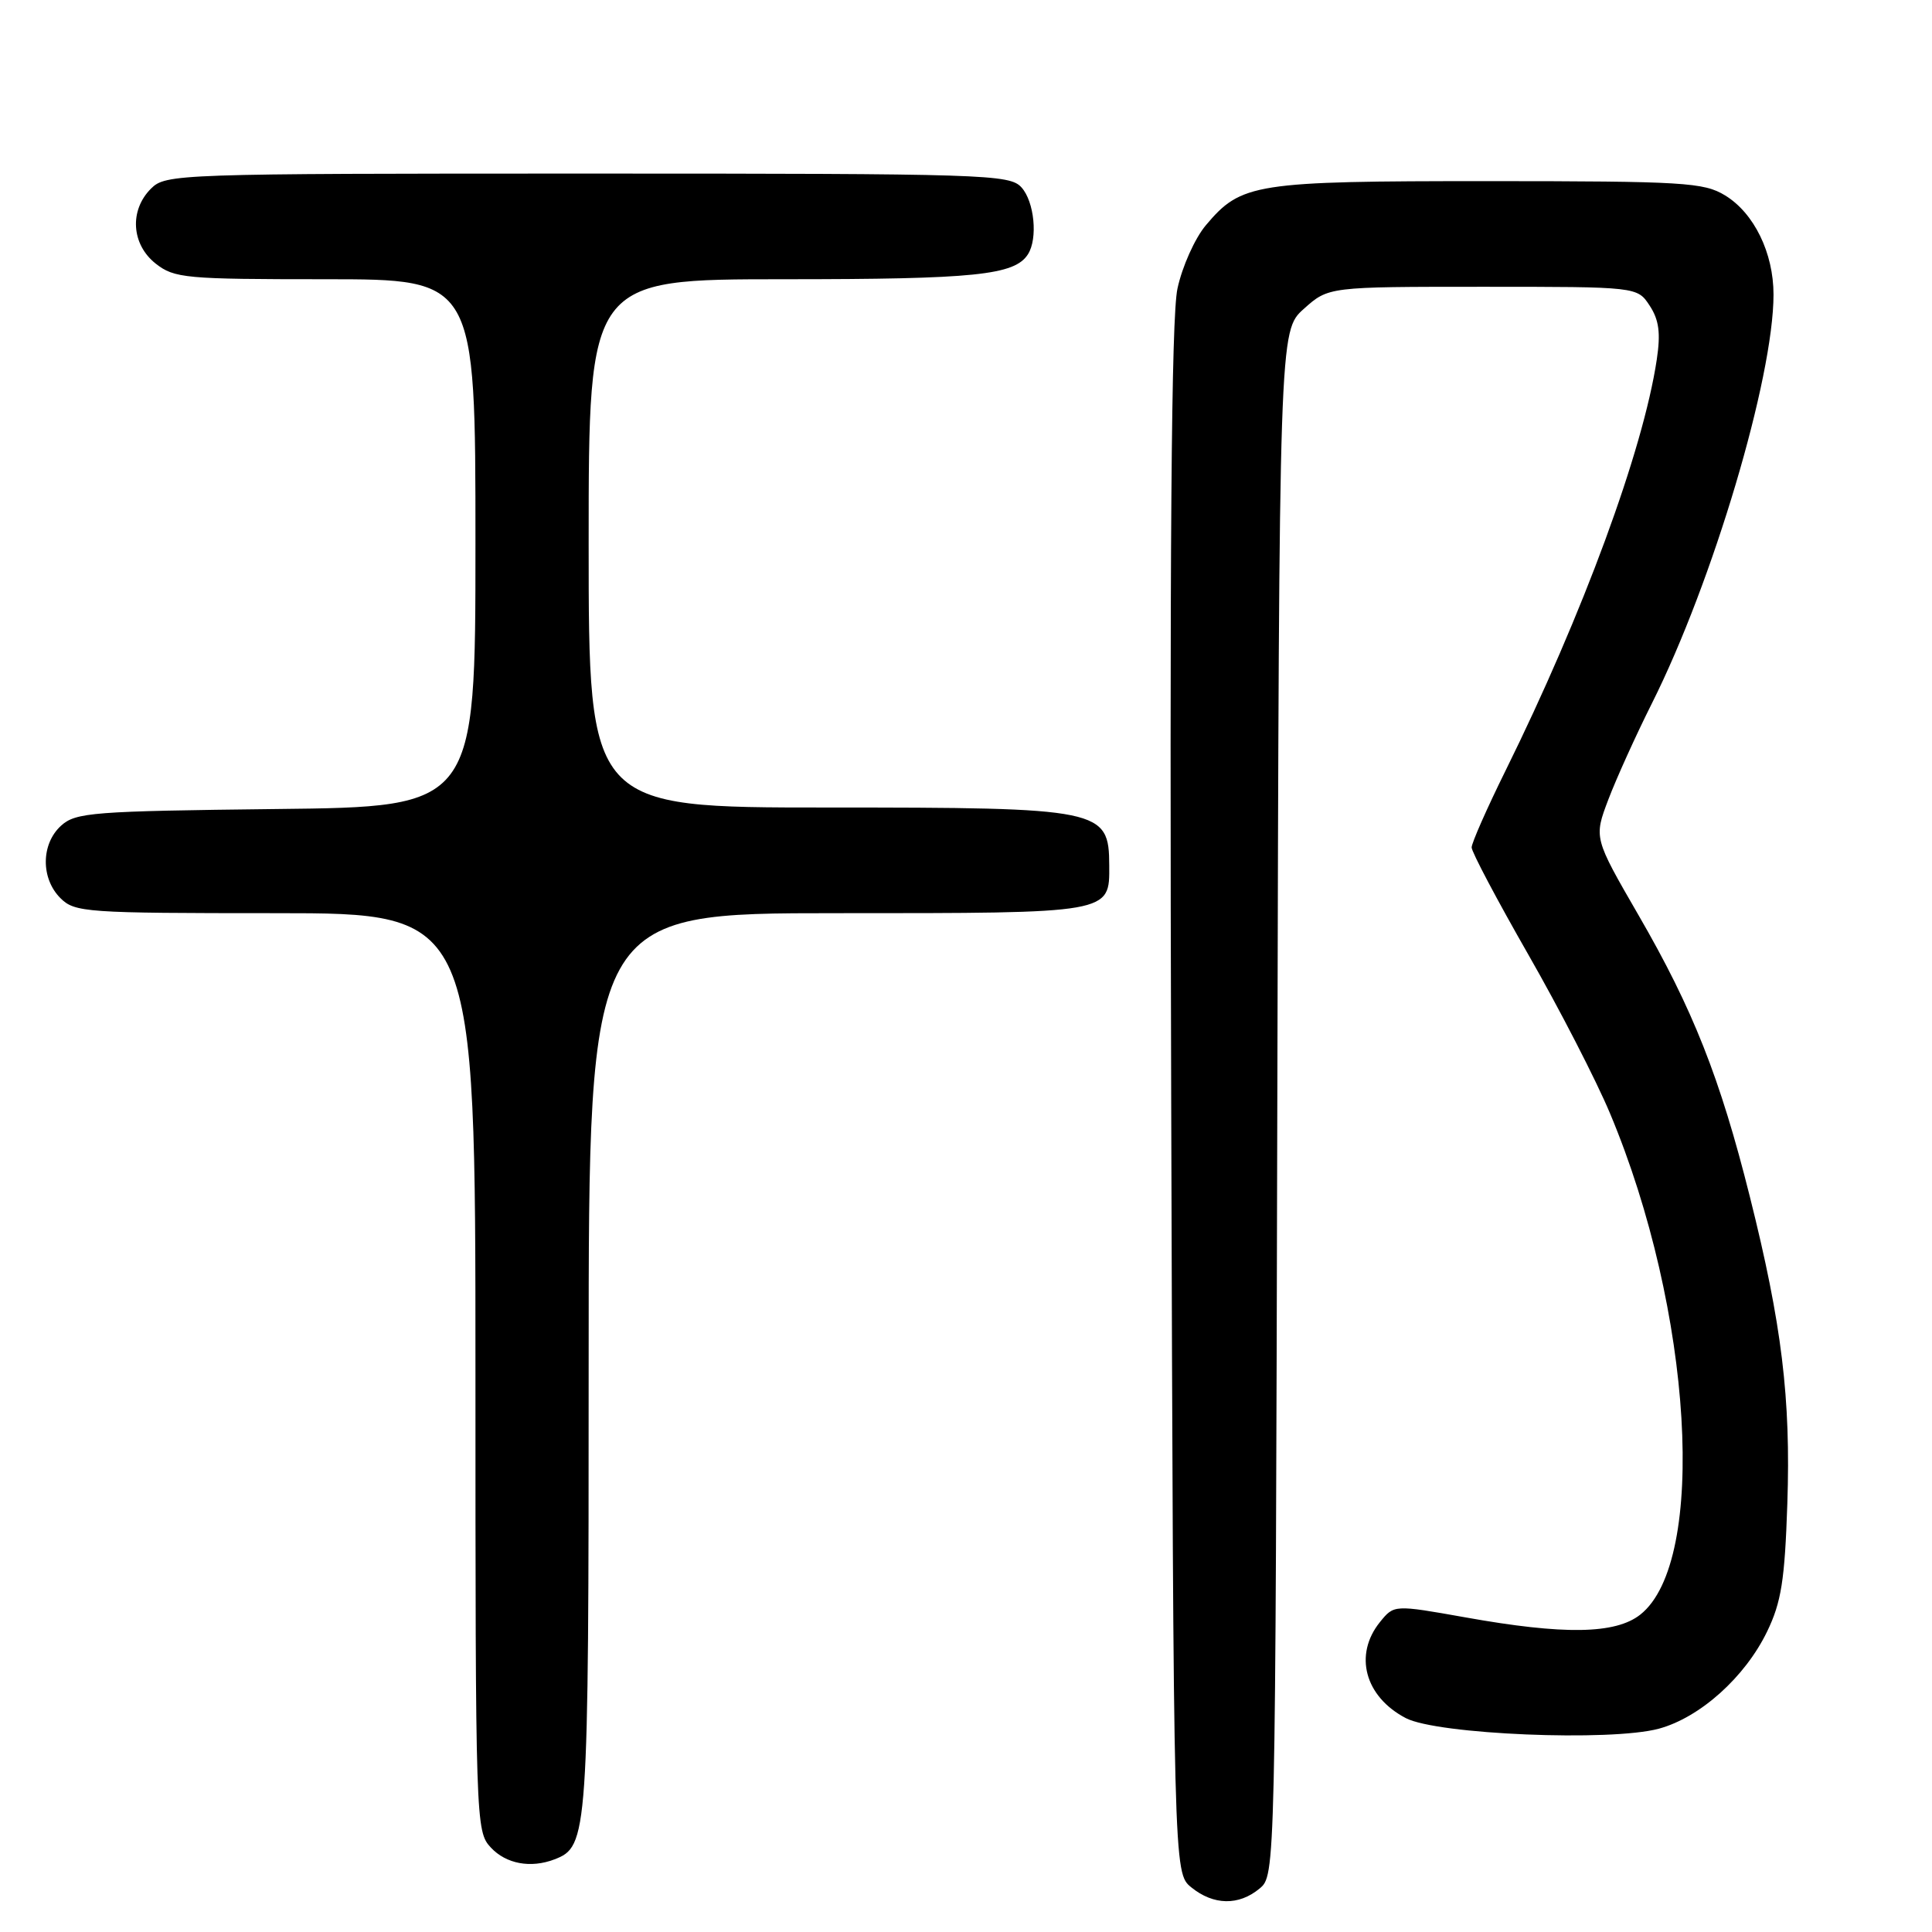 <?xml version="1.0" encoding="UTF-8" standalone="no"?>
<!DOCTYPE svg PUBLIC "-//W3C//DTD SVG 1.1//EN" "http://www.w3.org/Graphics/SVG/1.1/DTD/svg11.dtd" >
<svg xmlns="http://www.w3.org/2000/svg" xmlns:xlink="http://www.w3.org/1999/xlink" version="1.1" viewBox="0 0 256 256">
 <g >
 <path fill="currentColor"
d=" M 166.89 250.25 C 169.00 248.50 169.00 248.50 169.25 146.17 C 169.50 43.84 169.50 43.84 172.77 40.92 C 176.03 38.00 176.03 38.00 196.49 38.00 C 216.95 38.00 216.95 38.00 218.59 40.50 C 219.83 42.39 220.06 44.13 219.53 47.65 C 217.73 59.67 209.74 81.38 199.47 102.16 C 197.01 107.14 195.00 111.70 195.00 112.29 C 195.00 112.89 198.38 119.27 202.50 126.47 C 206.63 133.68 211.51 143.16 213.34 147.54 C 224.28 173.61 226.28 206.91 217.34 213.95 C 214.05 216.54 207.23 216.65 194.17 214.31 C 184.72 212.63 184.72 212.63 182.86 214.92 C 179.35 219.26 180.84 224.82 186.28 227.66 C 190.44 229.83 213.42 230.79 219.81 229.06 C 225.26 227.58 231.23 222.23 234.15 216.19 C 236.03 212.31 236.49 209.40 236.83 199.28 C 237.30 185.27 236.10 175.46 231.86 158.55 C 227.93 142.85 224.32 133.71 217.11 121.26 C 211.19 111.02 211.19 111.02 213.11 105.95 C 214.17 103.16 216.77 97.42 218.89 93.19 C 226.96 77.10 235.00 50.07 235.00 39.03 C 235.00 33.51 232.42 28.23 228.58 25.89 C 225.76 24.17 223.12 24.01 197.22 24.00 C 166.18 24.00 164.48 24.27 159.78 29.85 C 158.33 31.57 156.64 35.34 156.02 38.24 C 155.20 42.02 154.97 72.37 155.19 145.84 C 155.50 248.18 155.50 248.18 157.86 250.09 C 160.80 252.47 164.14 252.53 166.89 250.25 Z  M 73.46 246.38 C 77.92 244.67 78.00 243.48 78.00 180.55 C 78.00 121.00 78.00 121.00 110.93 121.00 C 147.33 121.00 147.02 121.06 146.98 114.68 C 146.95 107.19 146.03 107.00 109.57 107.00 C 78.00 107.00 78.00 107.00 78.00 72.00 C 78.00 37.00 78.00 37.00 103.93 37.00 C 129.22 37.00 134.45 36.46 136.21 33.69 C 137.54 31.61 137.06 26.72 135.35 24.83 C 133.78 23.10 130.68 23.00 77.85 23.00 C 23.33 23.00 21.95 23.05 20.00 25.00 C 17.12 27.88 17.41 32.39 20.63 34.93 C 23.10 36.87 24.55 37.00 43.13 37.00 C 63.00 37.00 63.00 37.00 63.00 71.95 C 63.00 106.91 63.00 106.91 36.60 107.20 C 12.29 107.48 10.04 107.65 8.10 109.40 C 5.43 111.82 5.39 116.39 8.00 119.00 C 9.90 120.90 11.33 121.00 36.50 121.00 C 63.00 121.00 63.00 121.00 63.00 181.81 C 63.00 241.63 63.03 242.66 65.04 244.81 C 67.06 246.98 70.32 247.58 73.46 246.38 Z "/>
</g>
</svg>